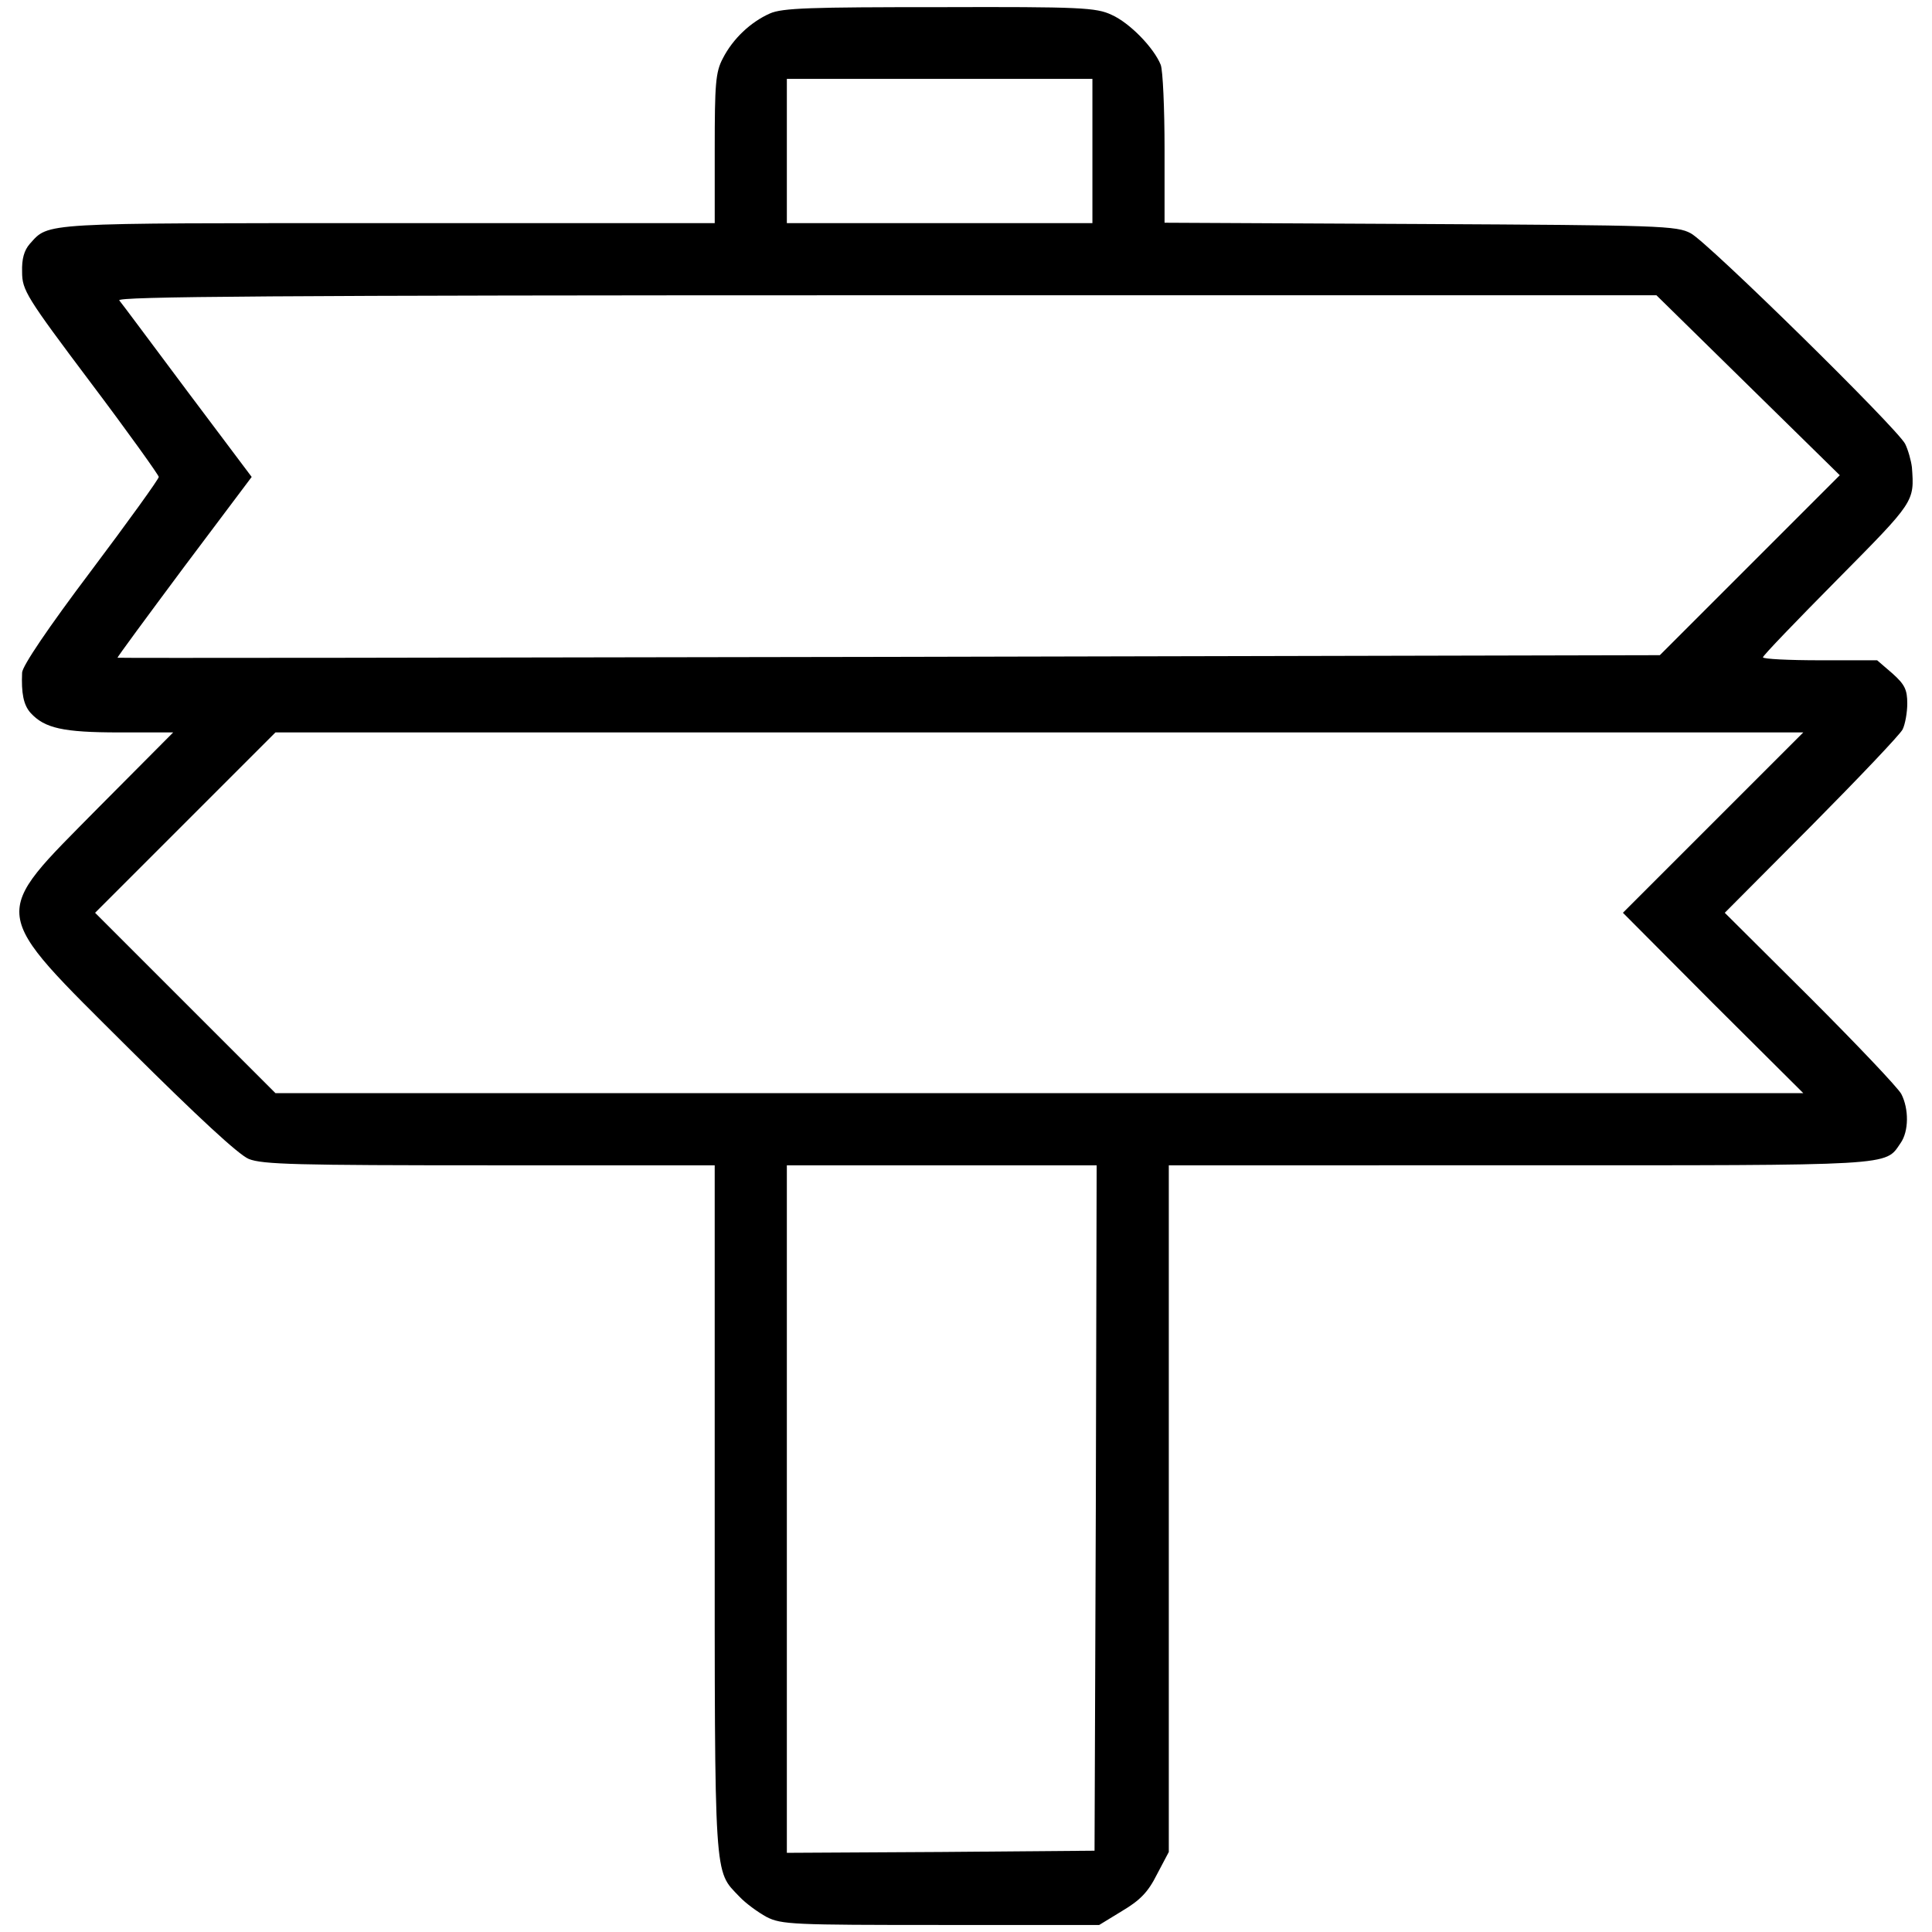 <?xml version="1.0" encoding="utf-8"?>
<!-- Svg Vector Icons : http://www.sfont.cn -->
<!DOCTYPE svg PUBLIC "-//W3C//DTD SVG 1.1//EN" "http://www.w3.org/Graphics/SVG/1.1/DTD/svg11.dtd">
<svg version="1.1" xmlns="http://www.w3.org/2000/svg" xmlns:xlink="http://www.w3.org/1999/xlink" x="0px" y="0px" viewBox="0 0 1000 1000" enable-background="new 0 0 1000 1000" xml:space="preserve">
<g><g transform="translate(0,511) scale(0.1,-0.1)"><path d="M3984.9,5040.2c-98.8-43.9-191.1-129.6-243.8-232.9c-37.3-70.3-41.7-131.8-41.7-467.9V3955H2007.9c-1812.3,0-1752.9,4.4-1854-107.6c-28.6-32.9-41.7-76.9-39.5-145c0-94.5,22-129.6,353.7-571.1c195.5-259.2,353.7-481.1,353.7-489.9c0-11-158.2-230.6-351.5-487.7c-221.9-294.4-353.7-489.9-355.9-525c-4.4-105.4,6.6-166.9,43.9-208.7c72.5-79.1,166.9-101,459.1-101h279L509.7,930.2C-57,354.7-65.8,414,672.3-321.9c349.3-347.1,562.3-544.8,615.1-566.7c70.3-28.6,248.2-33,1247.7-33h1164.2v-1779.3c0-1946.2-4.4-1867.2,127.4-2005.6c32.9-35.2,96.7-81.3,140.6-105.4c76.9-39.6,138.4-41.7,902.8-41.7h819.4l118.6,72.5c92.3,54.9,134,96.7,180.1,188.9l61.5,116.4v1777.1v1777.1H7862c1959.4,0,1893.5-4.4,1974.8,114.2c43.9,61.5,43.9,177.9,4.4,254.8c-17.6,32.9-230.7,257-472.3,498.7l-441.5,439.3l448.1,450.3c246,248.2,459.1,472.3,472.3,498.6c13.2,26.4,24.2,87.9,24.2,134c0,72.5-13.2,98.9-76.9,156l-79.1,68.1h-294.4c-162.6,0-296.6,6.6-296.6,15.4c0,8.8,173.5,188.9,384.4,402c402,406.4,399.8,402,386.6,582.1c-4.4,35.1-19.8,90.1-35.1,120.8c-43.9,83.5-1021.4,1043.4-1109.3,1089.6c-72.5,39.5-158.2,41.7-1399.3,48.3l-1324.6,6.6v382.2c0,208.7-8.8,406.4-19.8,434.9c-35.1,87.9-160.4,217.5-254.8,259.2c-79.1,37.3-160.4,41.7-889.6,39.5C4195.8,5073.2,4048.6,5068.8,3984.9,5040.2z M5654.3,4328.5V3955h-790.8h-790.8v373.4v373.4h790.8h790.8V4328.5z M9048.2,3115.9l474.5-465.7L9057,2184.5l-465.7-465.7l-3989.2-8.8c-2194.5-4.4-3991.4-6.6-3993.6-4.4c-4.4,0,151.6,210.9,342.7,467.9l351.5,467.9L971,3083c-182.3,243.8-340.5,456.9-353.7,472.3c-15.4,19.8,779.8,26.4,3969.4,26.4h3987L9048.2,3115.9z M8865.9,851.2l-465.7-465.7l465.7-467.9l467.9-465.7h-3954h-3954L960-82.4L492.2,385.4l465.7,465.7l467.9,467.9h3954h3954L8865.9,851.2z M5671.9-2694.3l-6.6-1774.9l-795.2-6.6l-797.4-4.4v1779.3v1779.3h801.8h801.8L5671.9-2694.3z"/></g></g>
</svg>